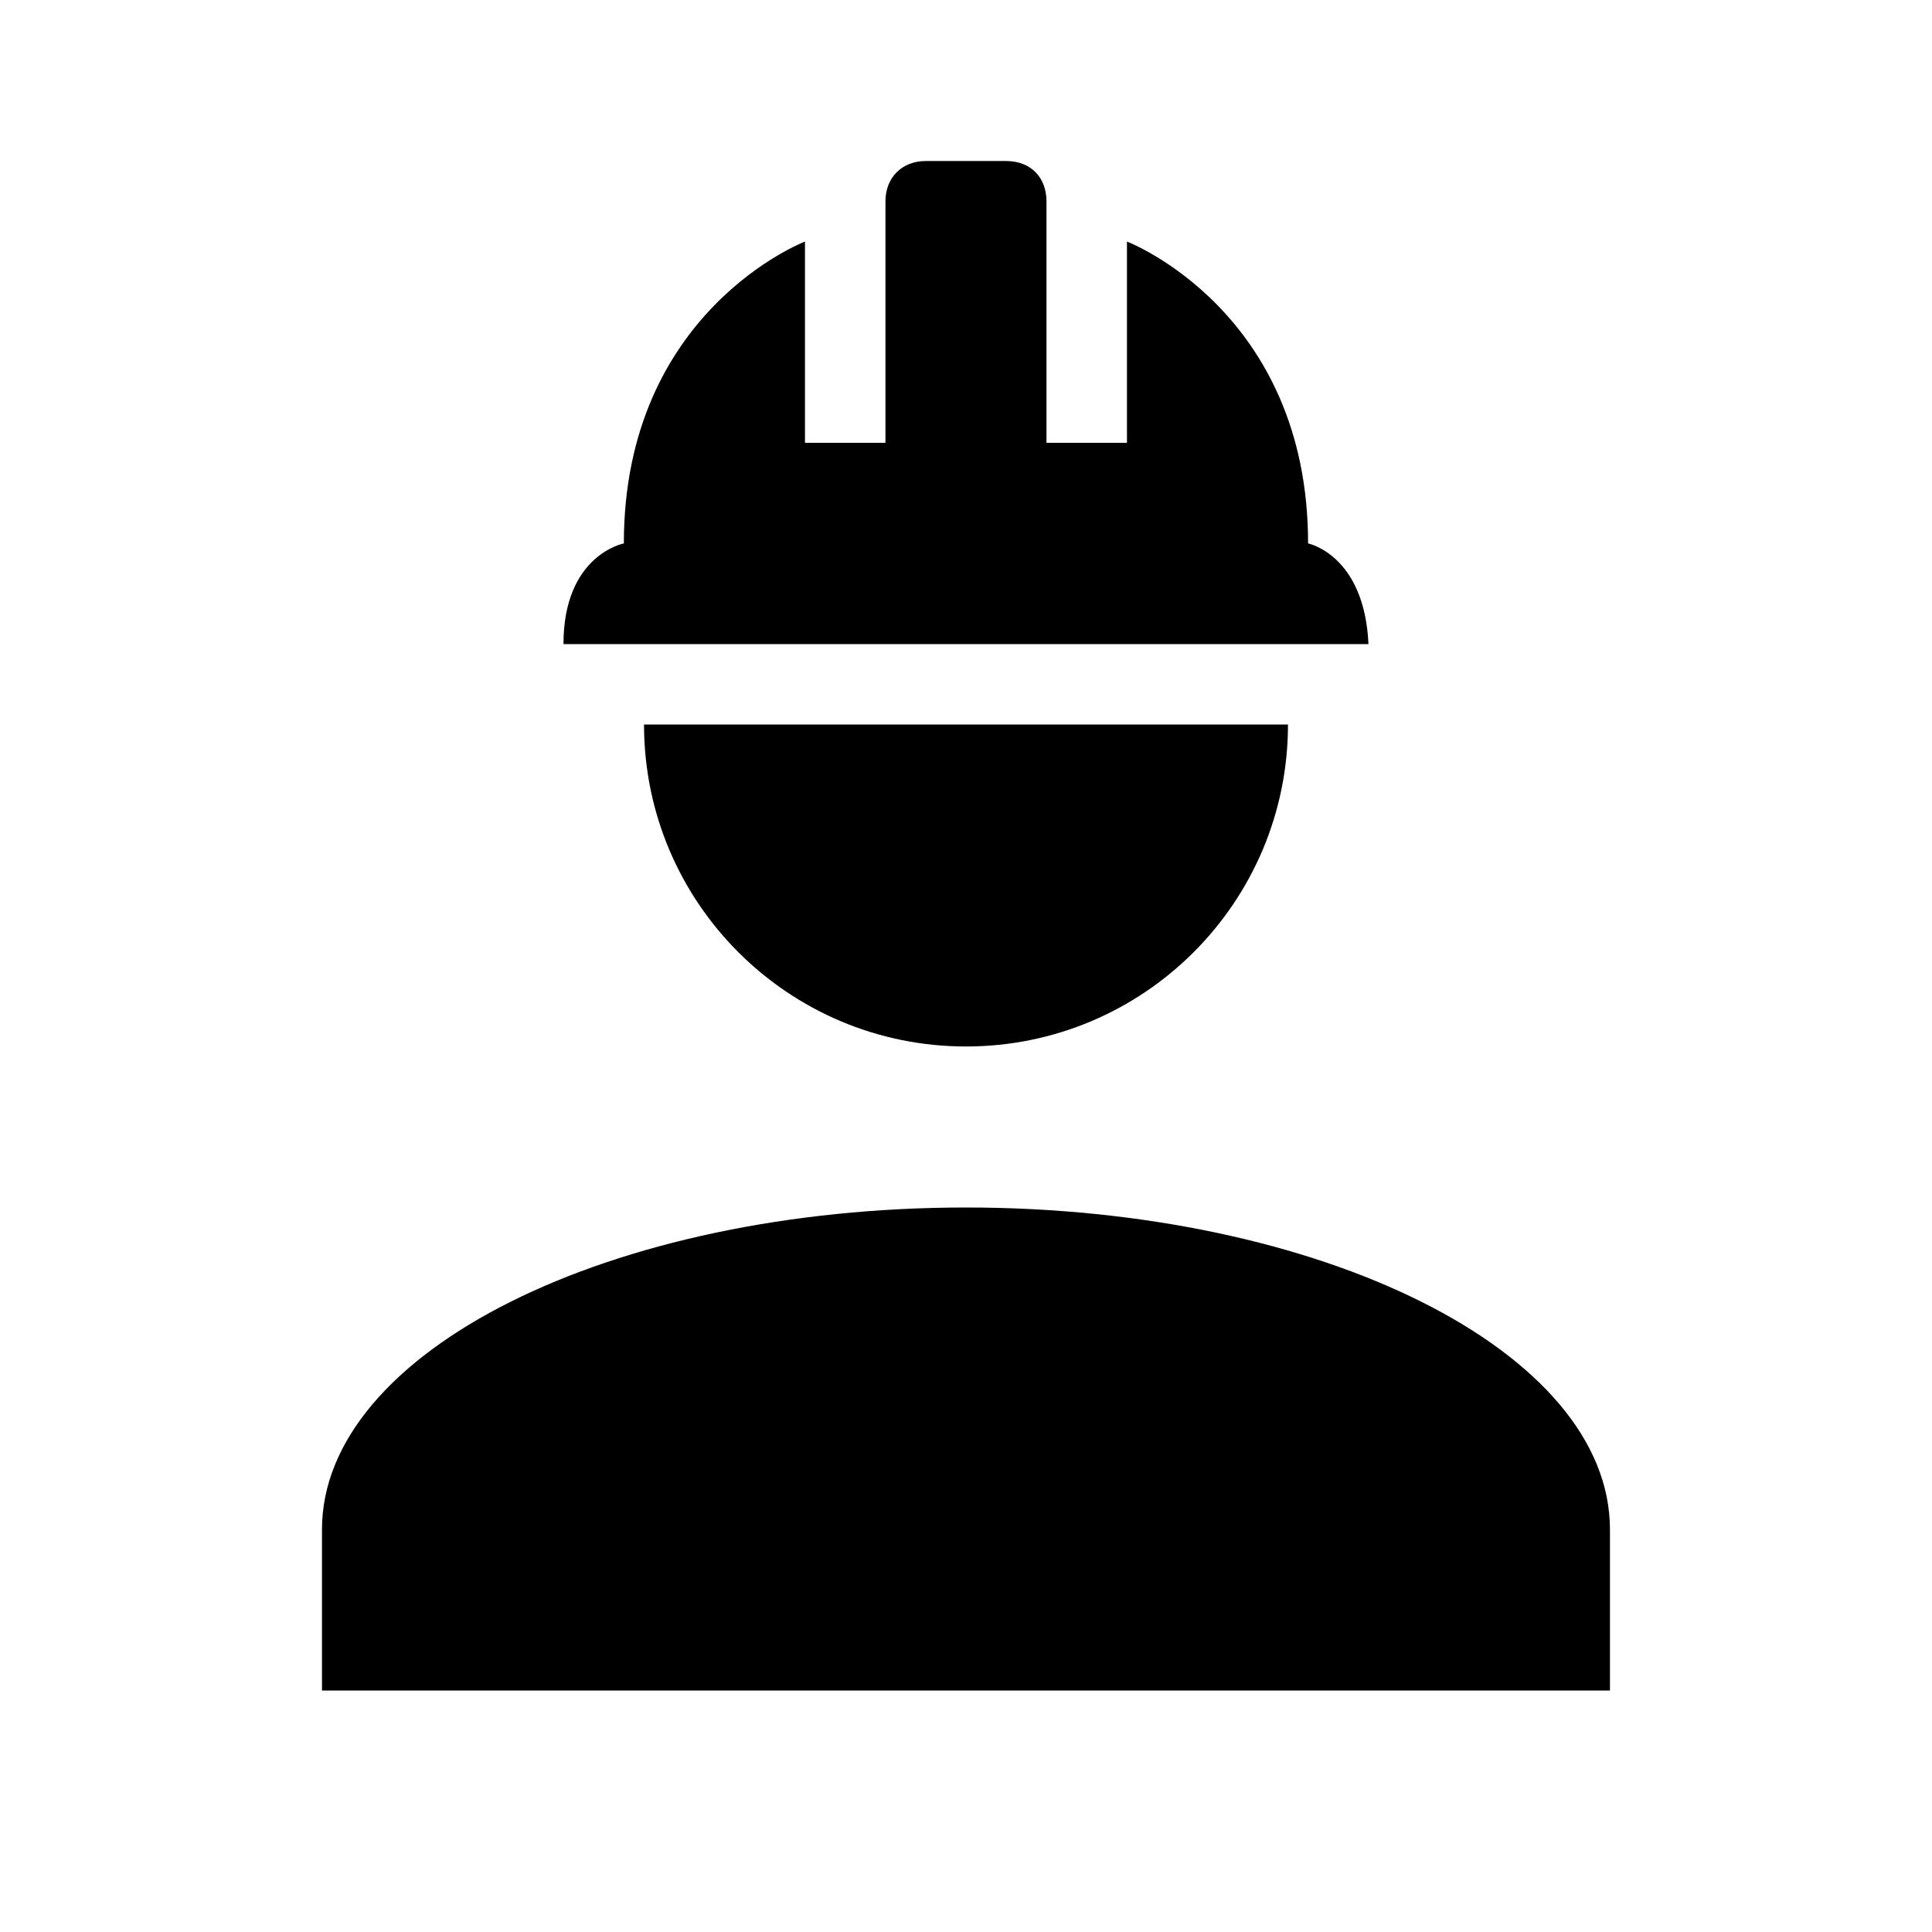 <!-- Generated by IcoMoon.io -->
<svg version="1.1" xmlns="http://www.w3.org/2000/svg" width="32" height="32" viewBox="0 0 32 32">
<title>worker</title>
<path d="M16 20c-5.893 0-10.667 2.387-10.667 5.333v2.667h21.333v-2.667c0-2.947-4.773-5.333-10.667-5.333M10.667 12c0 2.946 2.388 5.333 5.333 5.333v0c2.946 0 5.333-2.388 5.333-5.333v0M15.333 2.667c-0.4 0-0.667 0.28-0.667 0.667v4h-1.333v-3.333s-3 1.147-3 5c0 0-1 0.187-1 1.667h13.333c-0.067-1.48-1-1.667-1-1.667 0-3.853-3-5-3-5v3.333h-1.333v-4c0-0.387-0.253-0.667-0.667-0.667h-1.333z"></path>
</svg>

